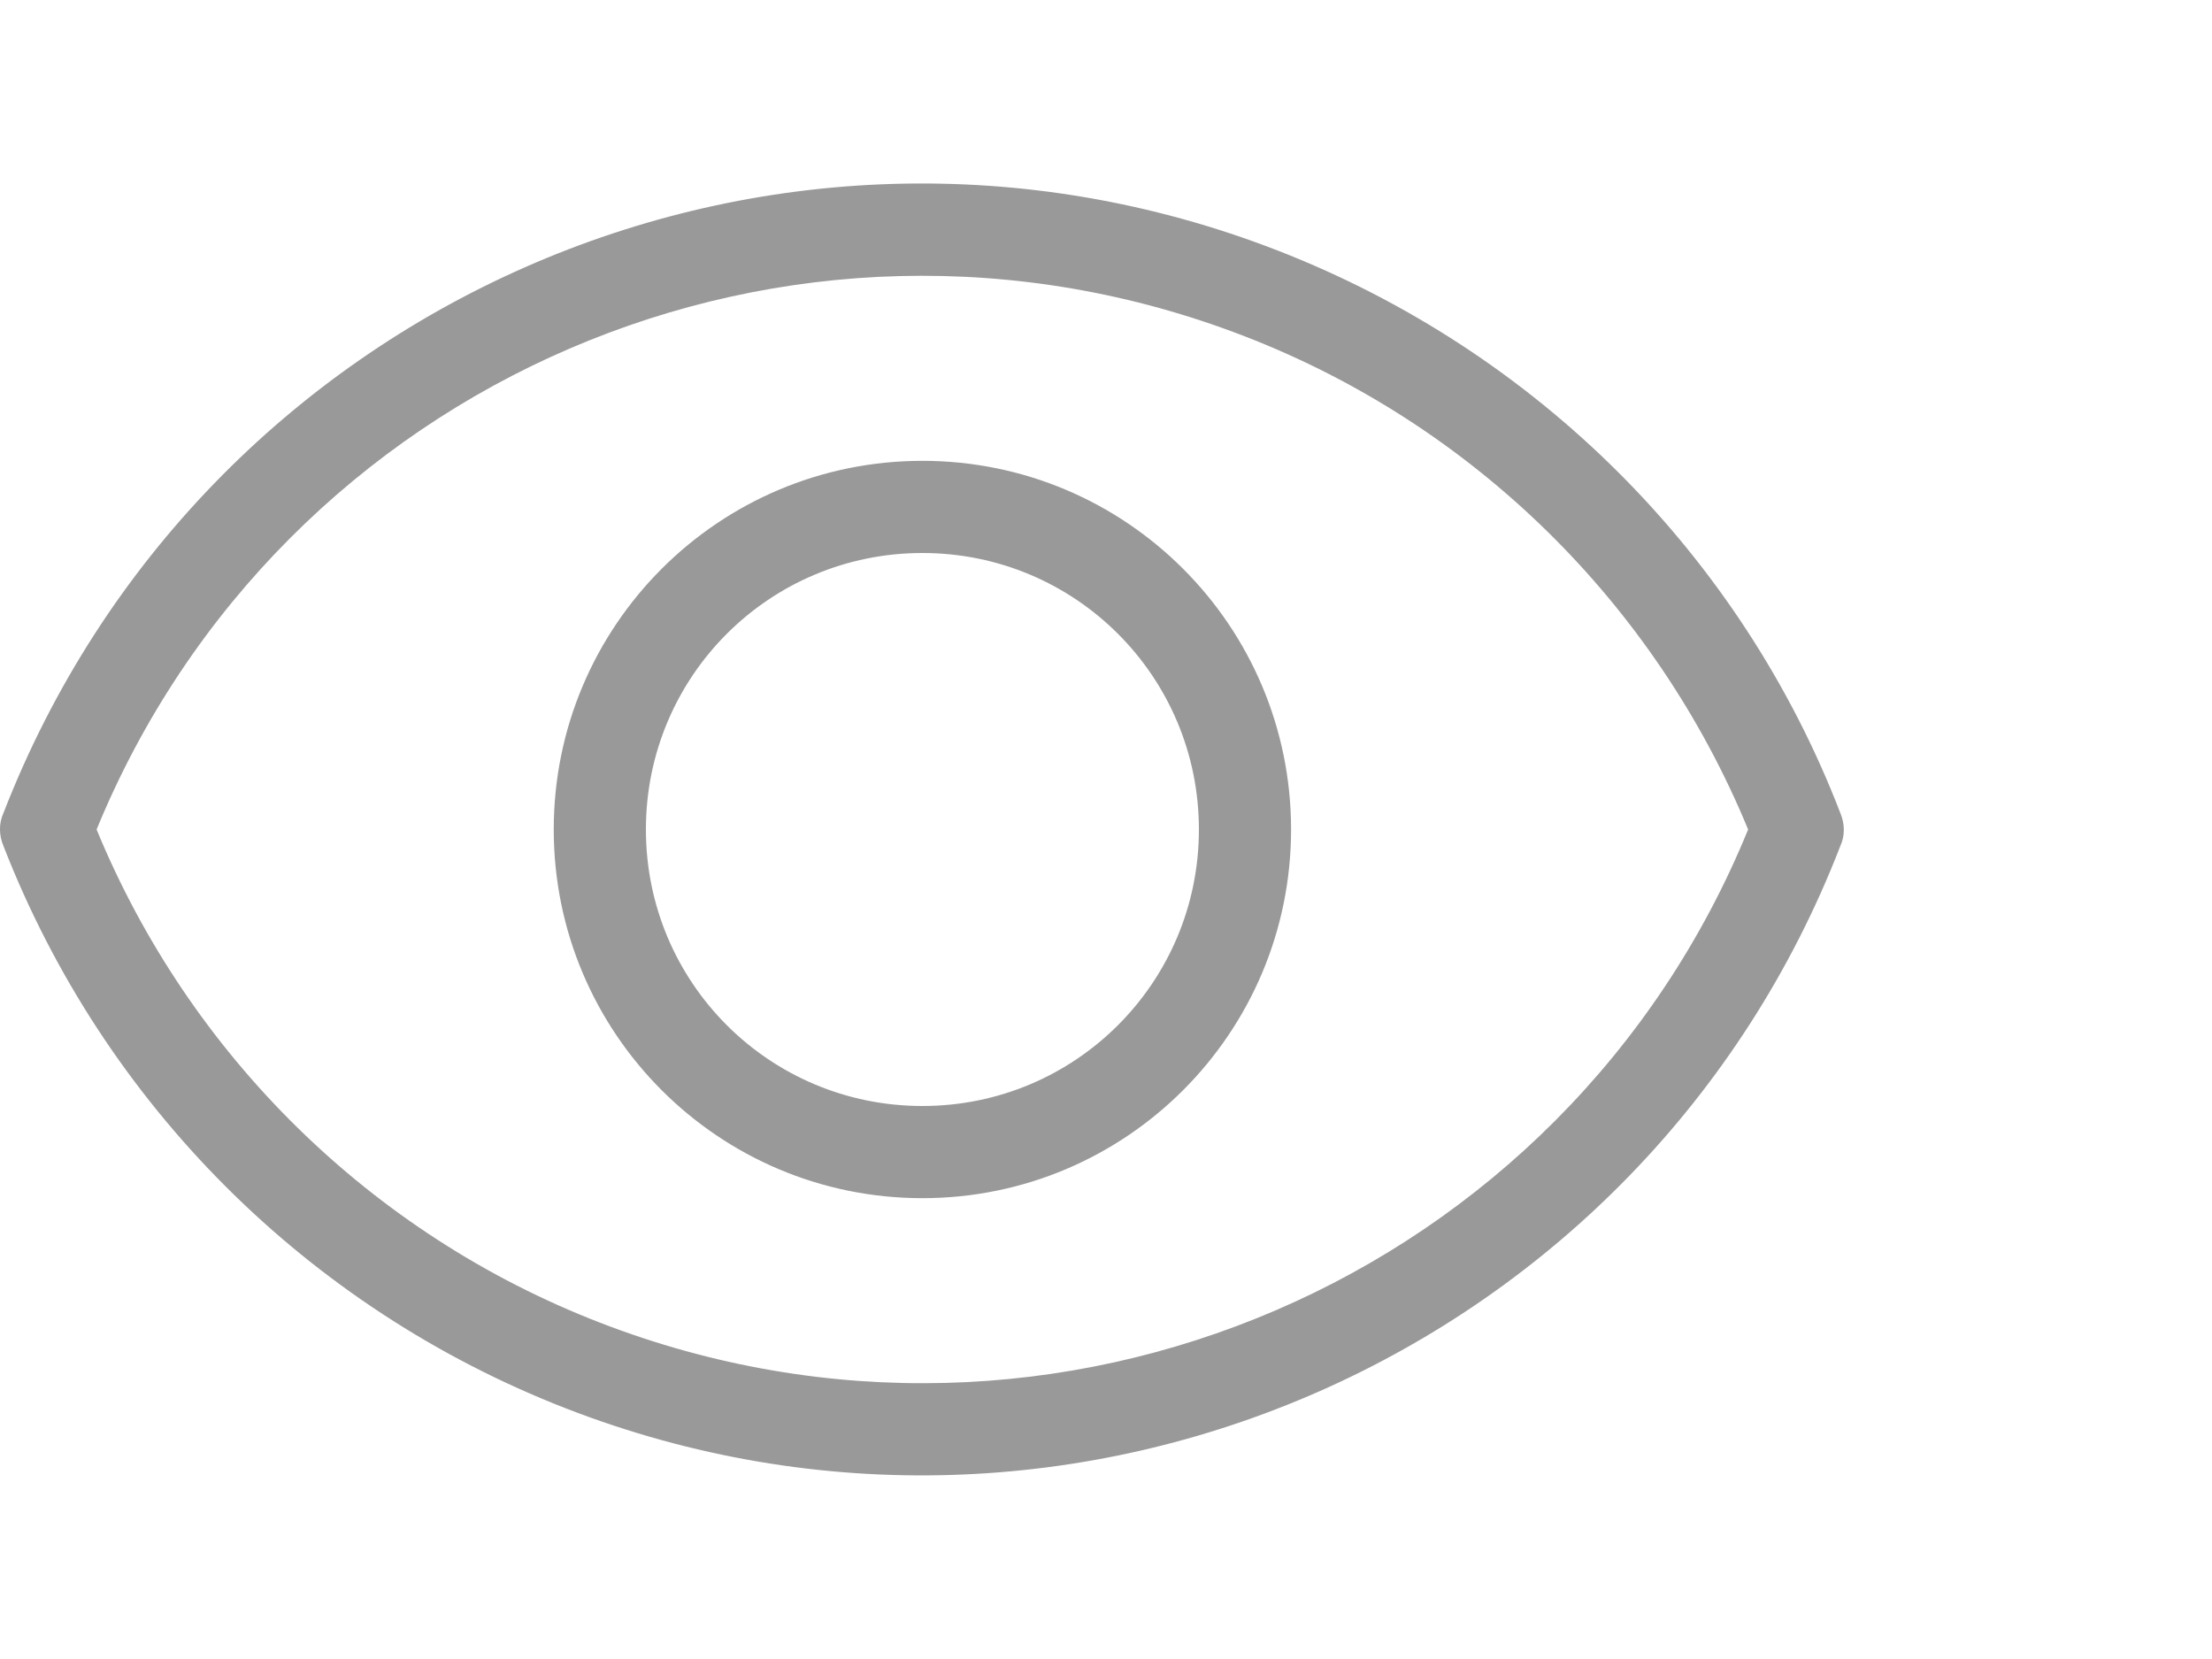 <?xml version="1.0" encoding="UTF-8" standalone="no"?>
<!DOCTYPE svg PUBLIC "-//W3C//DTD SVG 1.1//EN" "http://www.w3.org/Graphics/SVG/1.1/DTD/svg11.dtd">
<svg xmlns:dc="http://purl.org/dc/elements/1.1/" xmlns:xl="http://www.w3.org/1999/xlink" version="1.1" xmlns="http://www.w3.org/2000/svg" viewBox="-804 -3243.991 24 18" width="24" height="18">
  <defs/>
  <g id="SOURCES" stroke-dasharray="none" stroke="none" stroke-opacity="1" fill="none" fill-opacity="1">
    <title>SOURCES</title>
    <g id="SOURCES_Calque_2">
      <title>Calque 2</title>
      <g id="Group_10233">
        <g id="Group_10230">
          <title>eye</title>
          <g id="Graphic_10231">
            <path d="M -803.962 -3235.171 C -801.822 -3240.681 -795.633 -3243.411 -790.133 -3241.271 C -787.332 -3240.181 -785.112 -3237.971 -784.033 -3235.171 C -783.982 -3235.051 -783.982 -3234.921 -784.033 -3234.811 C -786.163 -3229.311 -792.362 -3226.571 -797.862 -3228.711 C -800.663 -3229.801 -802.872 -3232.011 -803.962 -3234.811 C -804.013 -3234.931 -804.013 -3235.061 -803.962 -3235.171 Z M -797.492 -3229.641 C -792.562 -3227.731 -787.023 -3230.121 -785.033 -3234.991 C -786.043 -3237.441 -788.013 -3239.381 -790.492 -3240.341 C -795.423 -3242.251 -800.952 -3239.861 -802.952 -3234.991 C -801.942 -3232.541 -799.972 -3230.601 -797.492 -3229.641 Z M -793.992 -3230.991 C -796.202 -3230.991 -797.992 -3232.781 -797.992 -3234.991 C -797.992 -3237.201 -796.202 -3238.991 -793.992 -3238.991 C -791.783 -3238.991 -789.992 -3237.201 -789.992 -3234.991 C -789.992 -3232.781 -791.783 -3230.991 -793.992 -3230.991 Z M -793.992 -3231.991 C -792.332 -3231.991 -790.992 -3233.331 -790.992 -3234.991 C -790.992 -3236.651 -792.332 -3237.991 -793.992 -3237.991 C -795.653 -3237.991 -796.992 -3236.651 -796.992 -3234.991 C -796.992 -3233.331 -795.653 -3231.991 -793.992 -3231.991 Z" fill="#999"/>
          </g>
        </g>
        <g id="Graphic_10232"/>
      </g>
    </g>
  </g>
</svg>
